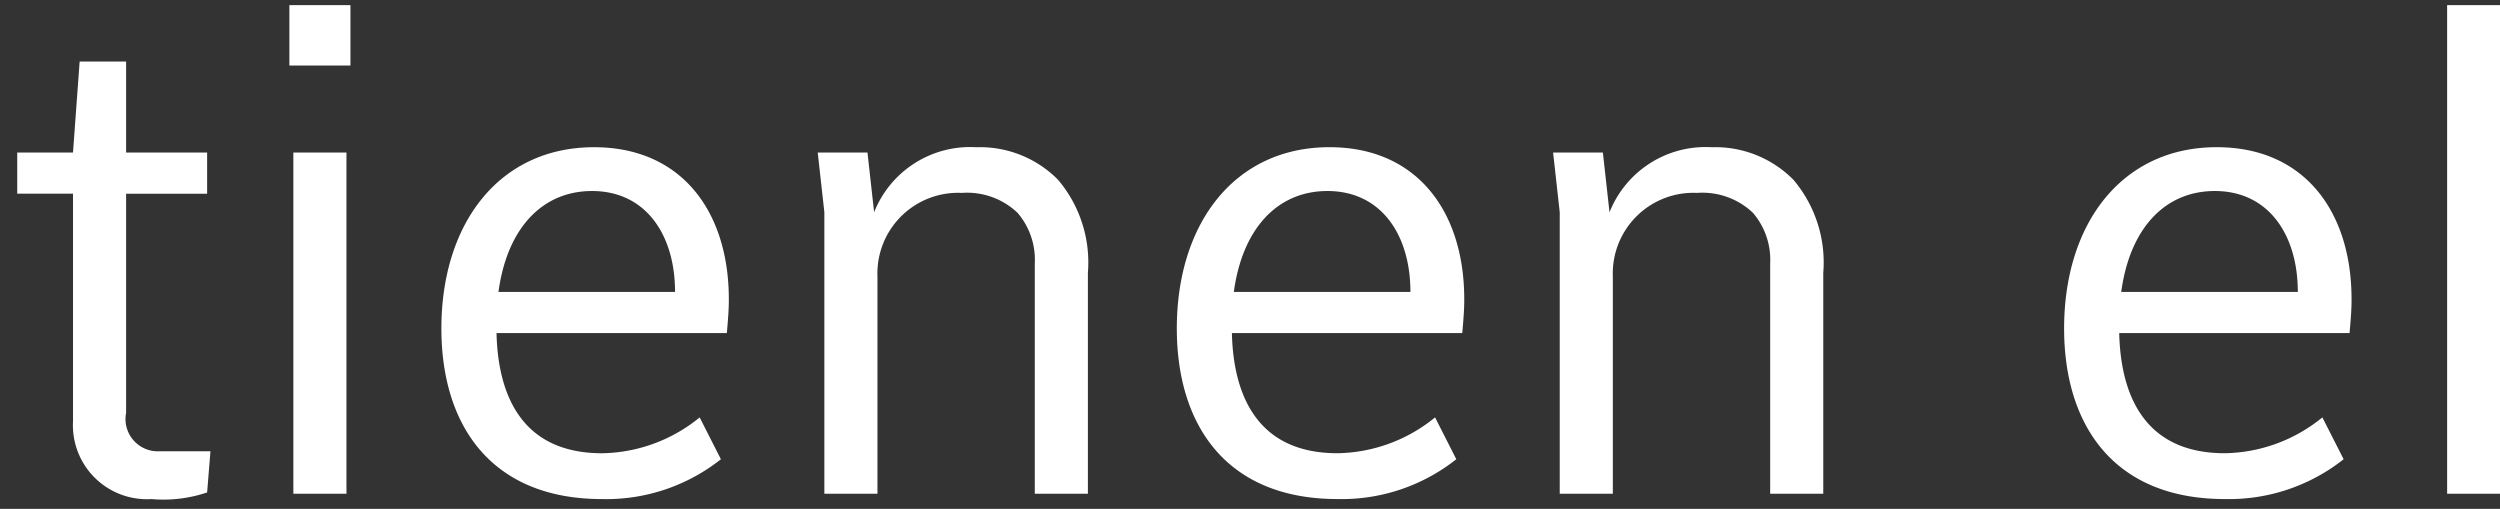 <svg xmlns="http://www.w3.org/2000/svg" width="113" height="23" viewBox="0 0 113 23">
  <rect x="0" y="0" width="113" height="23" fill="#333333" stroke="none"/>
  <defs>
    <style>
      .cls-1 {
        fill: #fff;
        fill-rule: evenodd;
      }
    </style>
  </defs>
  <path id="tienen_el" data-name="tienen el" class="cls-1" d="M3.6,2.782L3.3,6.893H0.779V8.754H3.3V19.047a3.344,3.344,0,0,0,3.541,3.511,6.159,6.159,0,0,0,2.521-.3l0.15-1.86H7.2a1.46,1.46,0,0,1-1.5-1.741v-9.9H9.362V6.893H5.7V2.782H3.6ZM13.26,6.893V22.318h2.4V6.893h-2.4ZM13.08,0.231V2.962H15.84V0.231H13.08ZM32.853,15.056c0.06-.69.09-1.05,0.09-1.53,0-3.961-2.131-6.872-6.092-6.872-4.291,0-6.9,3.451-6.9,8.192,0,4.381,2.251,7.712,7.262,7.712a8.339,8.339,0,0,0,5.372-1.8l-0.96-1.891a7.135,7.135,0,0,1-4.411,1.62c-3.721,0-4.711-2.761-4.771-5.432H32.853ZM26.761,8.634c2.431,0,3.751,1.981,3.751,4.561H22.53C22.92,10.314,24.51,8.634,26.761,8.634Zm10.2-1.741,0.3,2.7V22.318h2.4V12.5a3.646,3.646,0,0,1,3.811-3.781,3.311,3.311,0,0,1,2.521.9,3.257,3.257,0,0,1,.78,2.281V22.318h2.4V12.325a5.78,5.78,0,0,0-1.35-4.2,4.96,4.96,0,0,0-3.691-1.47A4.669,4.669,0,0,0,39.51,9.594l-0.3-2.7H36.959Zm29.133,8.162c0.06-.69.09-1.05,0.09-1.53,0-3.961-2.131-6.872-6.092-6.872-4.291,0-6.9,3.451-6.9,8.192,0,4.381,2.251,7.712,7.262,7.712a8.338,8.338,0,0,0,5.371-1.8l-0.96-1.891a7.136,7.136,0,0,1-4.411,1.62c-3.721,0-4.711-2.761-4.772-5.432H66.092ZM60,8.634c2.431,0,3.751,1.981,3.751,4.561H55.769C56.16,10.314,57.75,8.634,60,8.634ZM70.2,6.893l0.3,2.7V22.318h2.4V12.5a3.646,3.646,0,0,1,3.811-3.781,3.312,3.312,0,0,1,2.521.9,3.257,3.257,0,0,1,.78,2.281V22.318h2.4V12.325a5.78,5.78,0,0,0-1.35-4.2,4.961,4.961,0,0,0-3.691-1.47,4.669,4.669,0,0,0-4.621,2.941l-0.3-2.7H70.2Zm36,8.162c0.06-.69.09-1.05,0.09-1.53,0-3.961-2.131-6.872-6.092-6.872-4.291,0-6.9,3.451-6.9,8.192,0,4.381,2.251,7.712,7.262,7.712a8.34,8.34,0,0,0,5.372-1.8l-0.961-1.891a7.135,7.135,0,0,1-4.411,1.62c-3.721,0-4.711-2.761-4.771-5.432H106.2ZM100.11,8.634c2.431,0,3.751,1.981,3.751,4.561H95.879C96.269,10.314,97.859,8.634,100.11,8.634Zm10.5-8.4V22.318h2.4V0.231h-2.4Z"/>
</svg>
